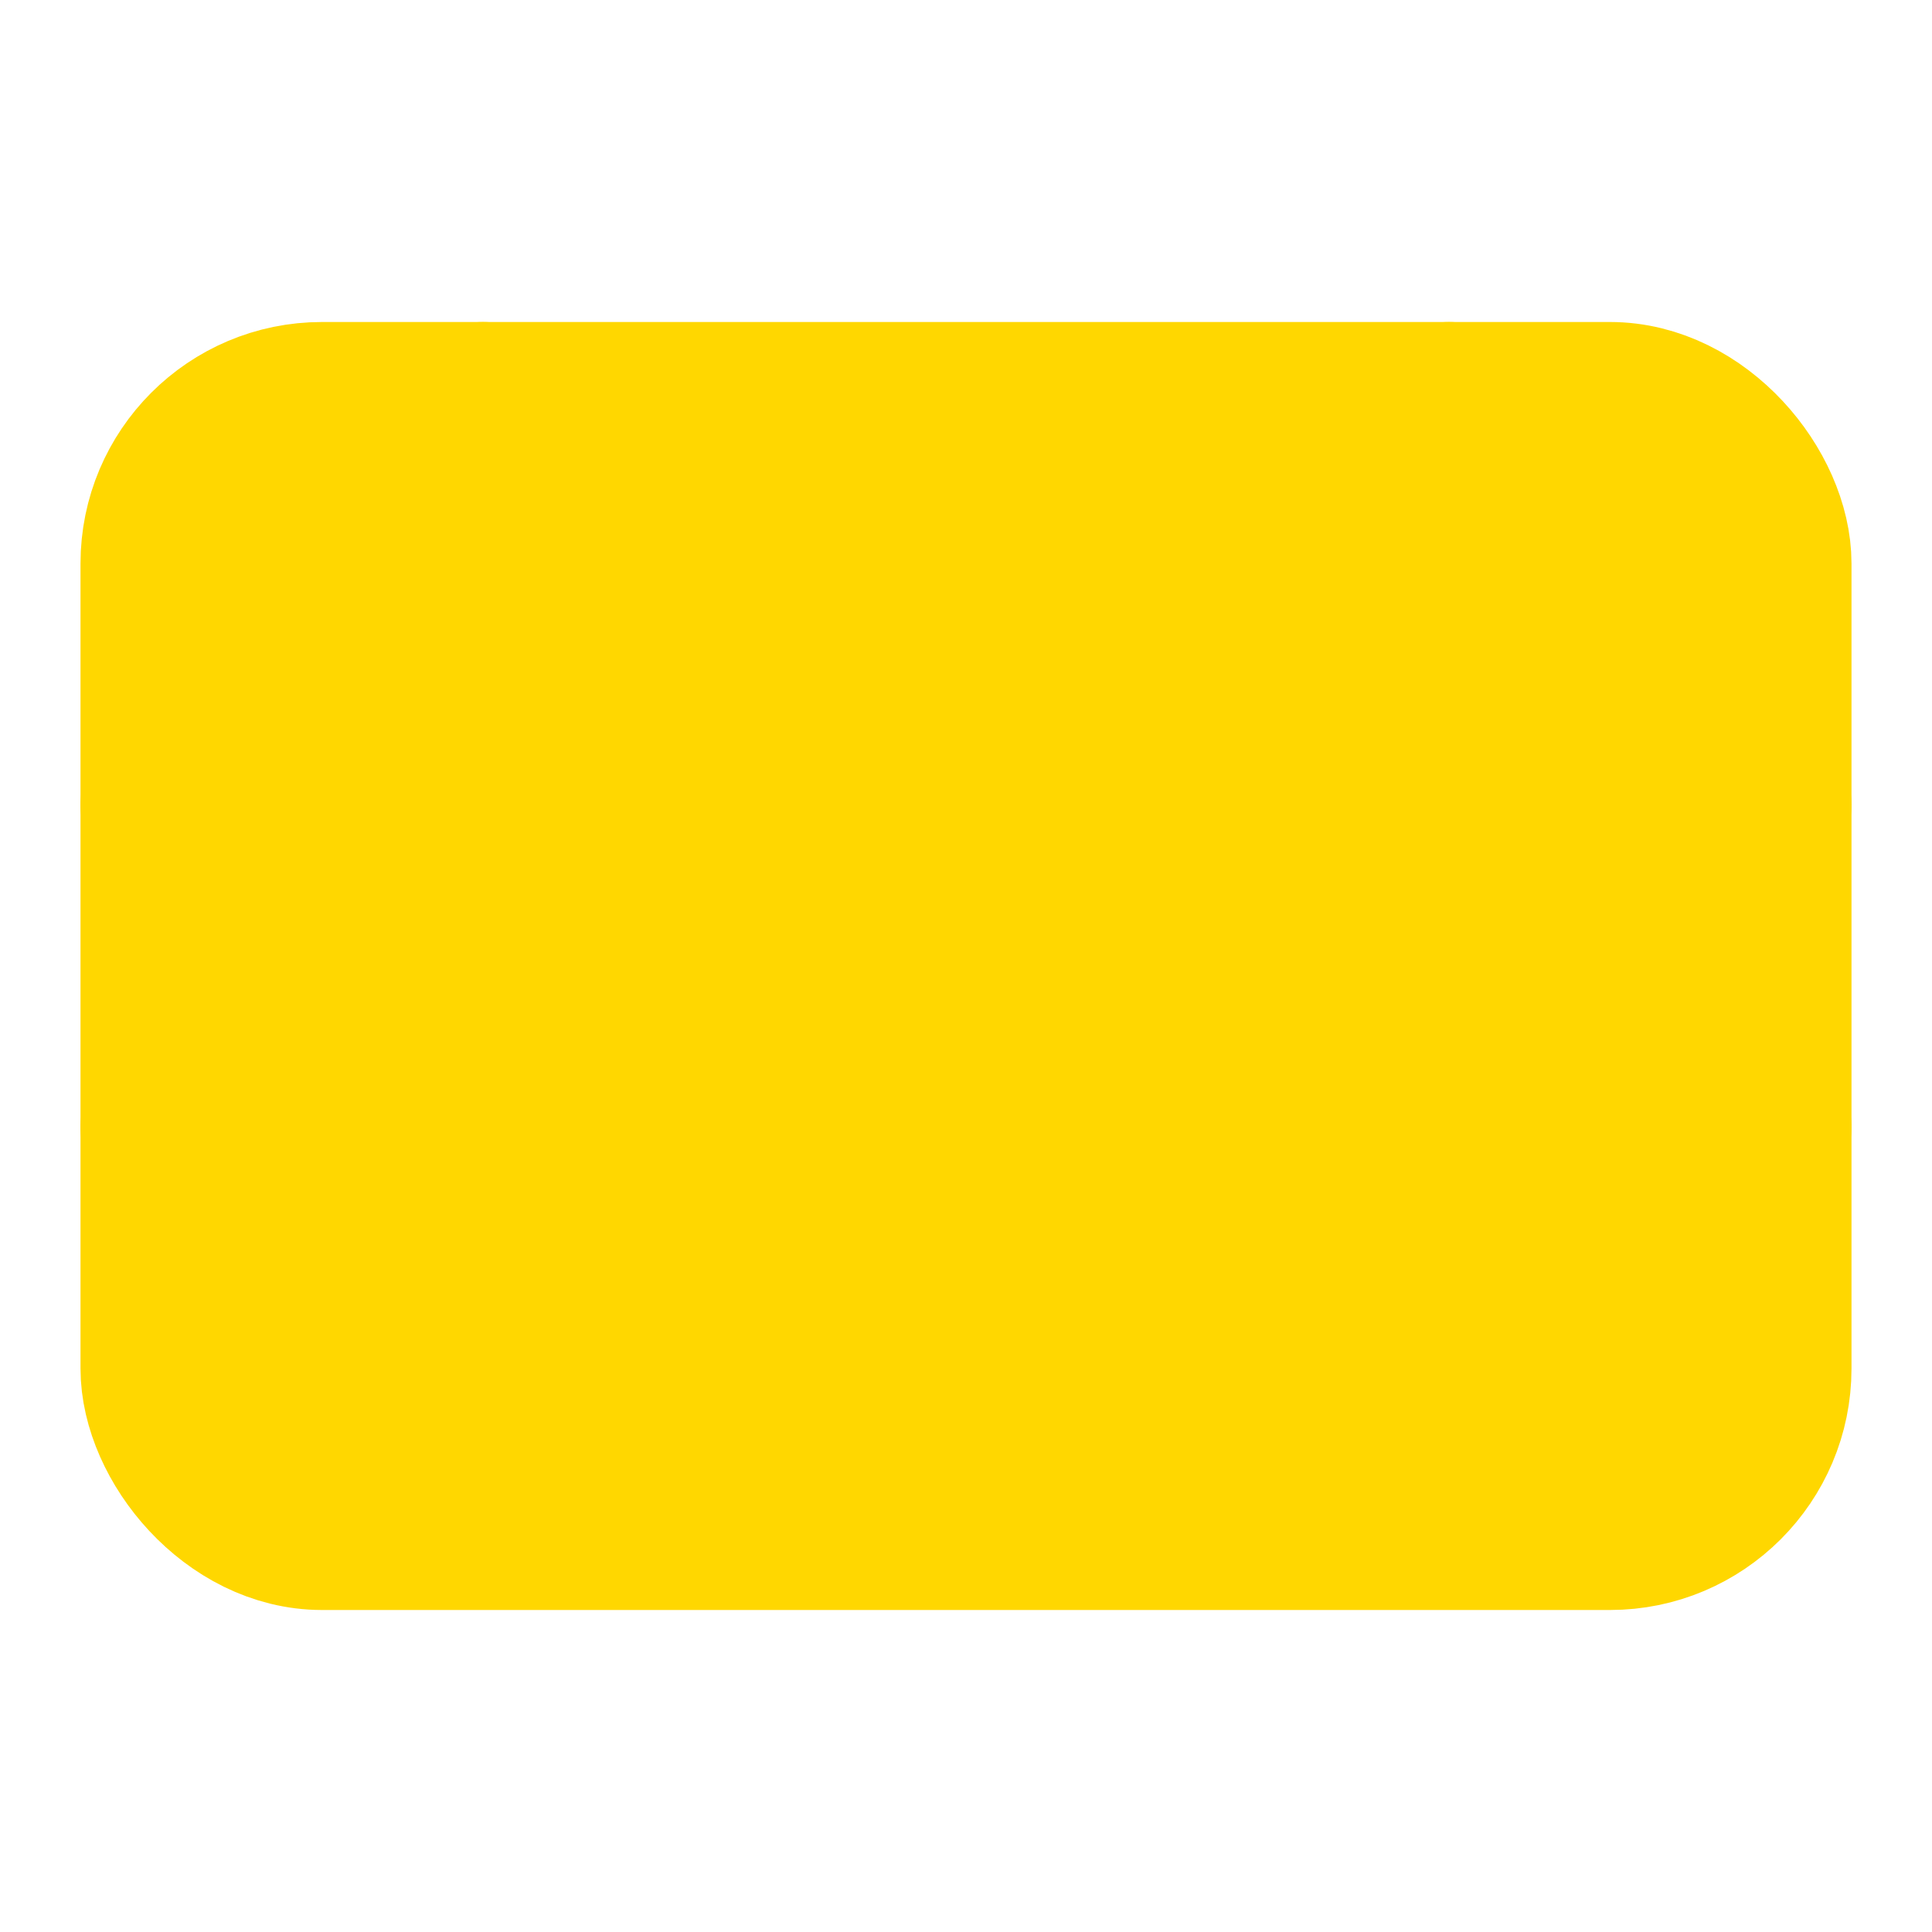 <svg xmlns="http://www.w3.org/2000/svg" viewBox="0 0 24 24" fill="#FFD700" stroke="#FFD700" stroke-width="2" stroke-linecap="round" stroke-linejoin="round">
  <rect x="2" y="5" width="20" height="14" rx="2"/>
  <circle cx="12" cy="12" r="3"/>
  <path d="M12 9v6"/>
  <path d="M9 12h6"/>
  <path d="M2 10h20"/>
  <path d="M2 14h20"/>
  <path d="M6 5v2"/>
  <path d="M18 5v2"/>
</svg>
